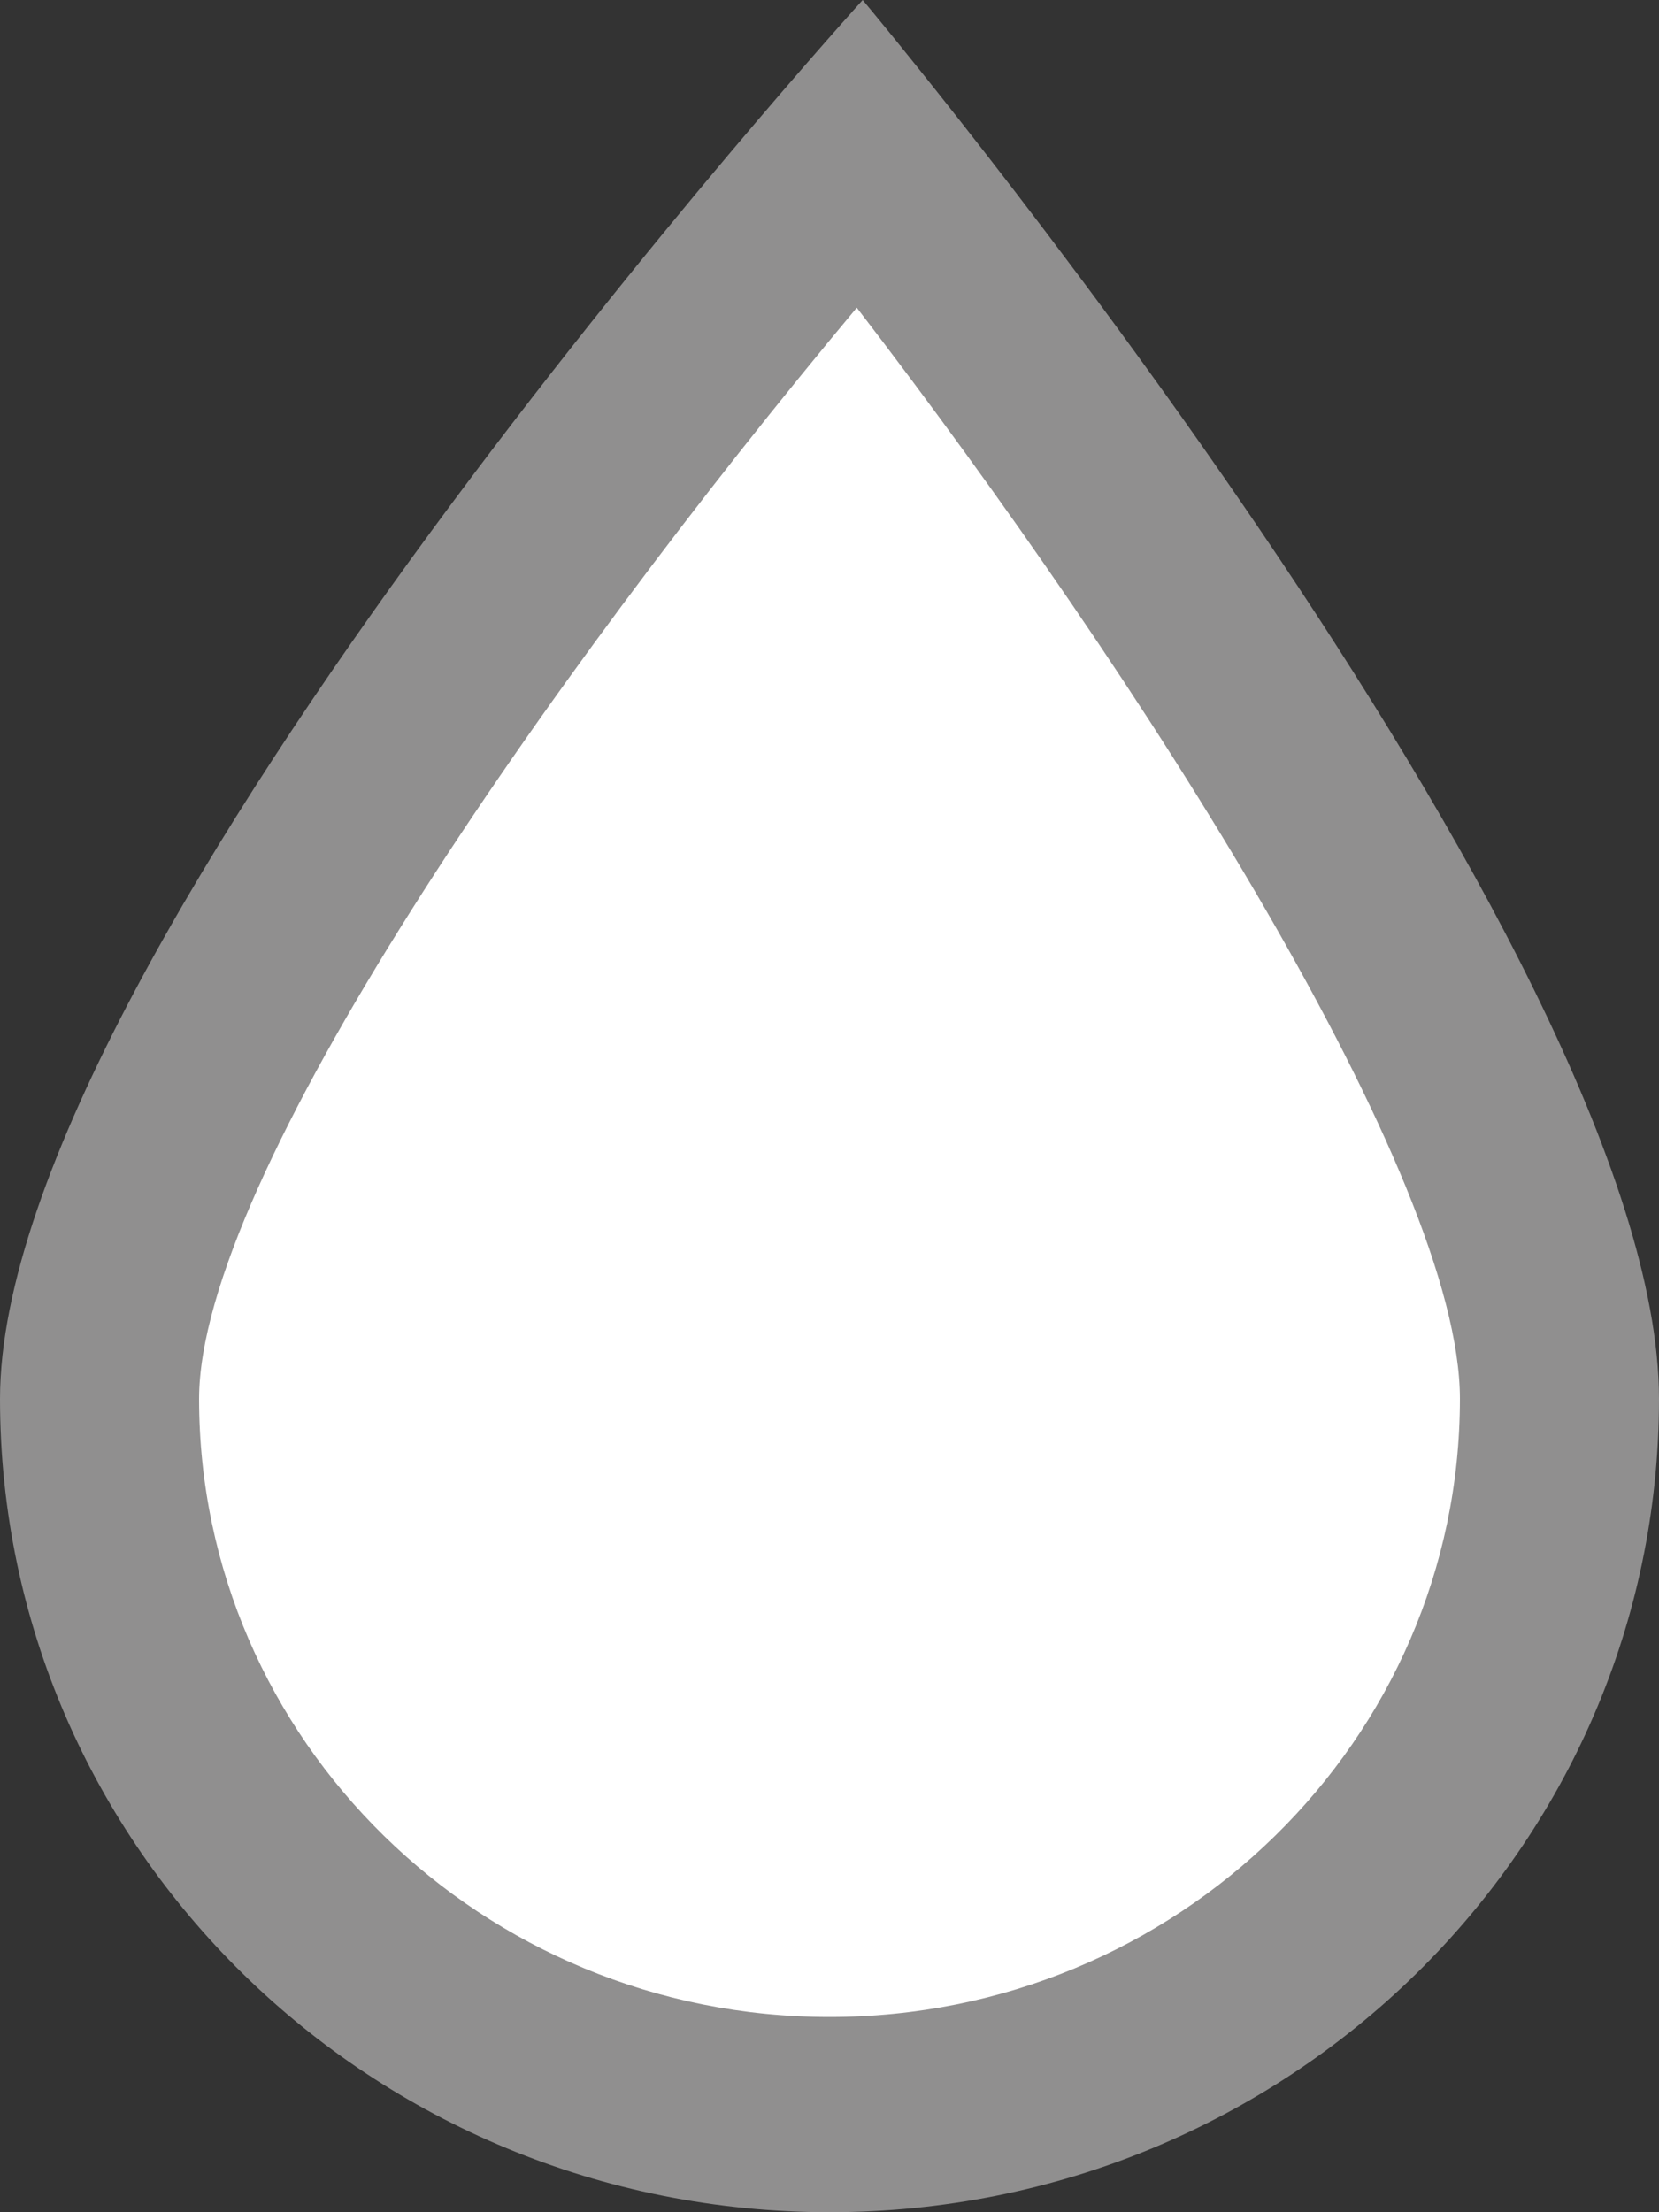 <svg width="9" height="12" viewBox="0 0 9 12" fill="none" xmlns="http://www.w3.org/2000/svg">
<rect x="0" y="0" width="9" height="12" fill="#333333" stroke="none"/>
<path d="M4.5 11.471C2.315 11.471 0.54 9.731 0.54 7.588C0.54 5.933 3.215 2.502 4.662 0.826C6.005 2.509 8.46 5.929 8.46 7.588C8.46 9.731 6.685 11.471 4.5 11.471Z" fill="white"/>
<path d="M4.648 1.669C6.203 3.692 7.92 6.385 7.92 7.588C7.92 9.438 6.386 10.941 4.5 10.941C2.614 10.941 1.08 9.438 1.08 7.588C1.08 6.392 2.959 3.692 4.648 1.669ZM4.68 0C4.68 0 0 5.153 0 7.588C0 10.024 2.016 12 4.5 12C6.984 12 9 10.024 9 7.588C9 5.153 4.68 0 4.68 0Z" fill="#908F8F"/>
</svg>
